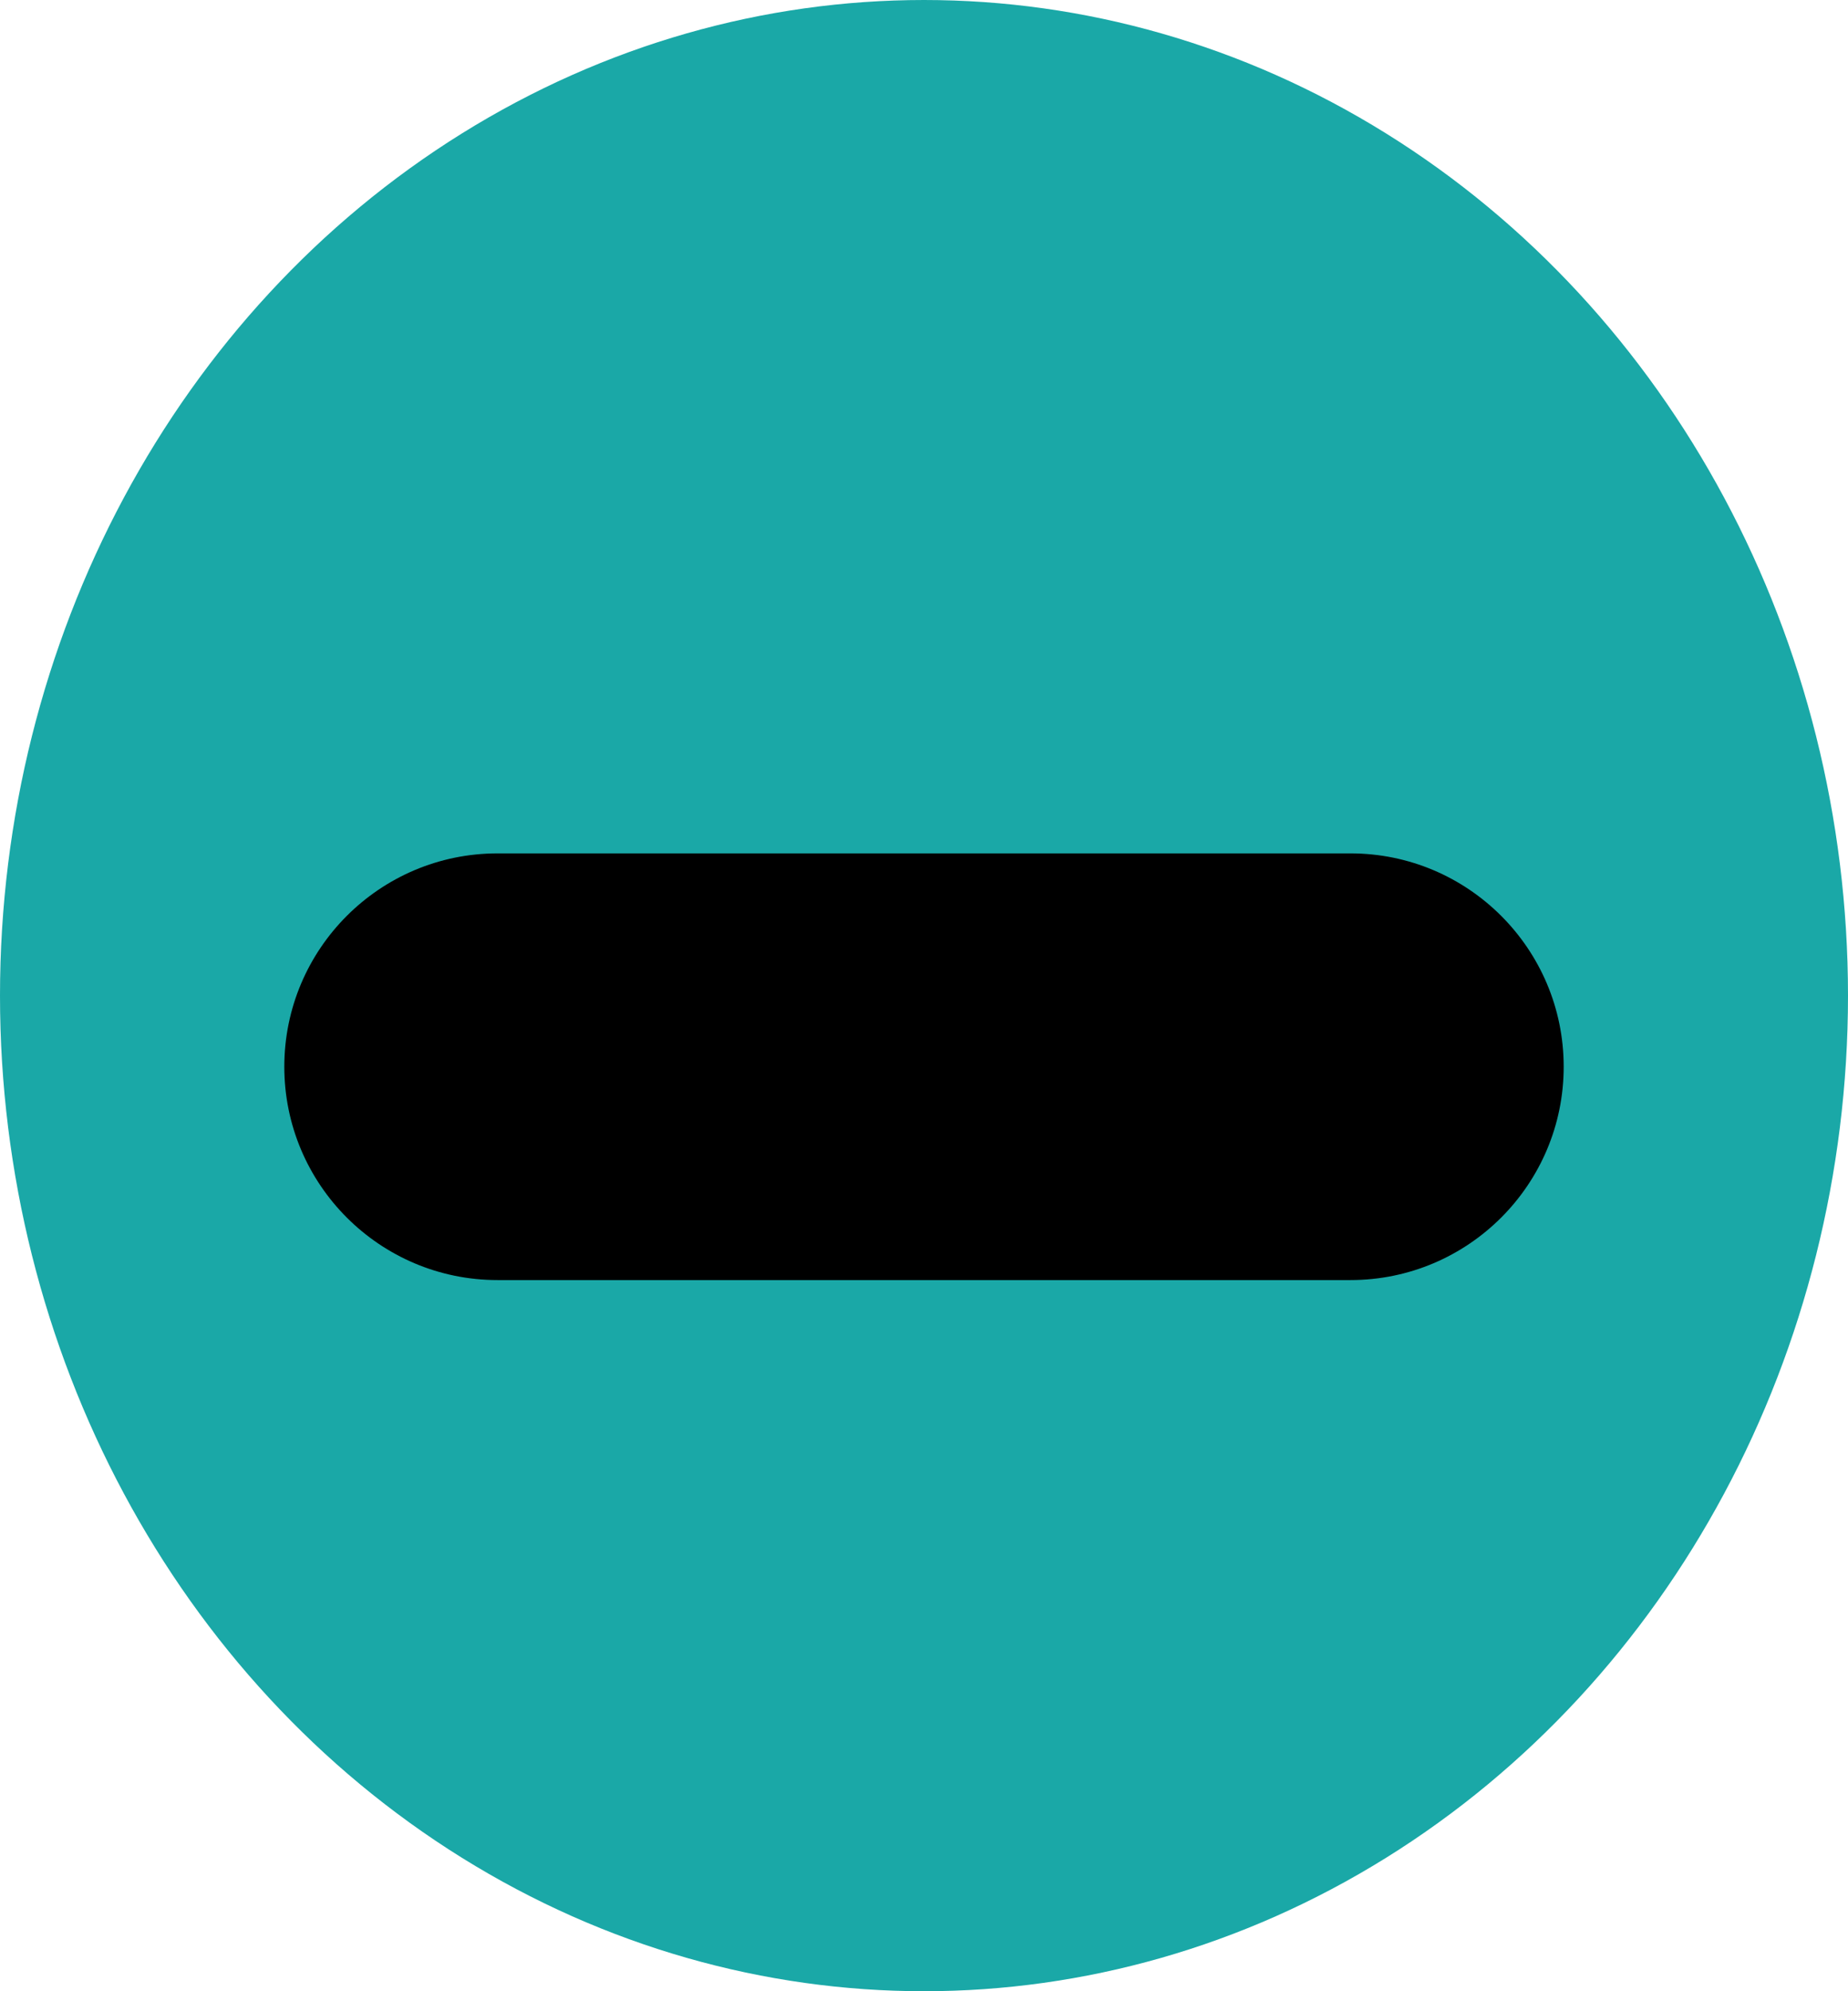 <svg width="13" height="14" viewBox="0 0 13 14" fill="none" xmlns="http://www.w3.org/2000/svg">
<ellipse cx="6.5" cy="7" rx="6.5" ry="7" fill="#1AA8A7"/>
<path d="M2 7.5C2 6.672 2.672 6 3.5 6H9.5C10.328 6 11 6.672 11 7.5V7.5C11 8.328 10.328 9 9.5 9H3.5C2.672 9 2 8.328 2 7.5V7.5Z" fill="black"/>
</svg>
